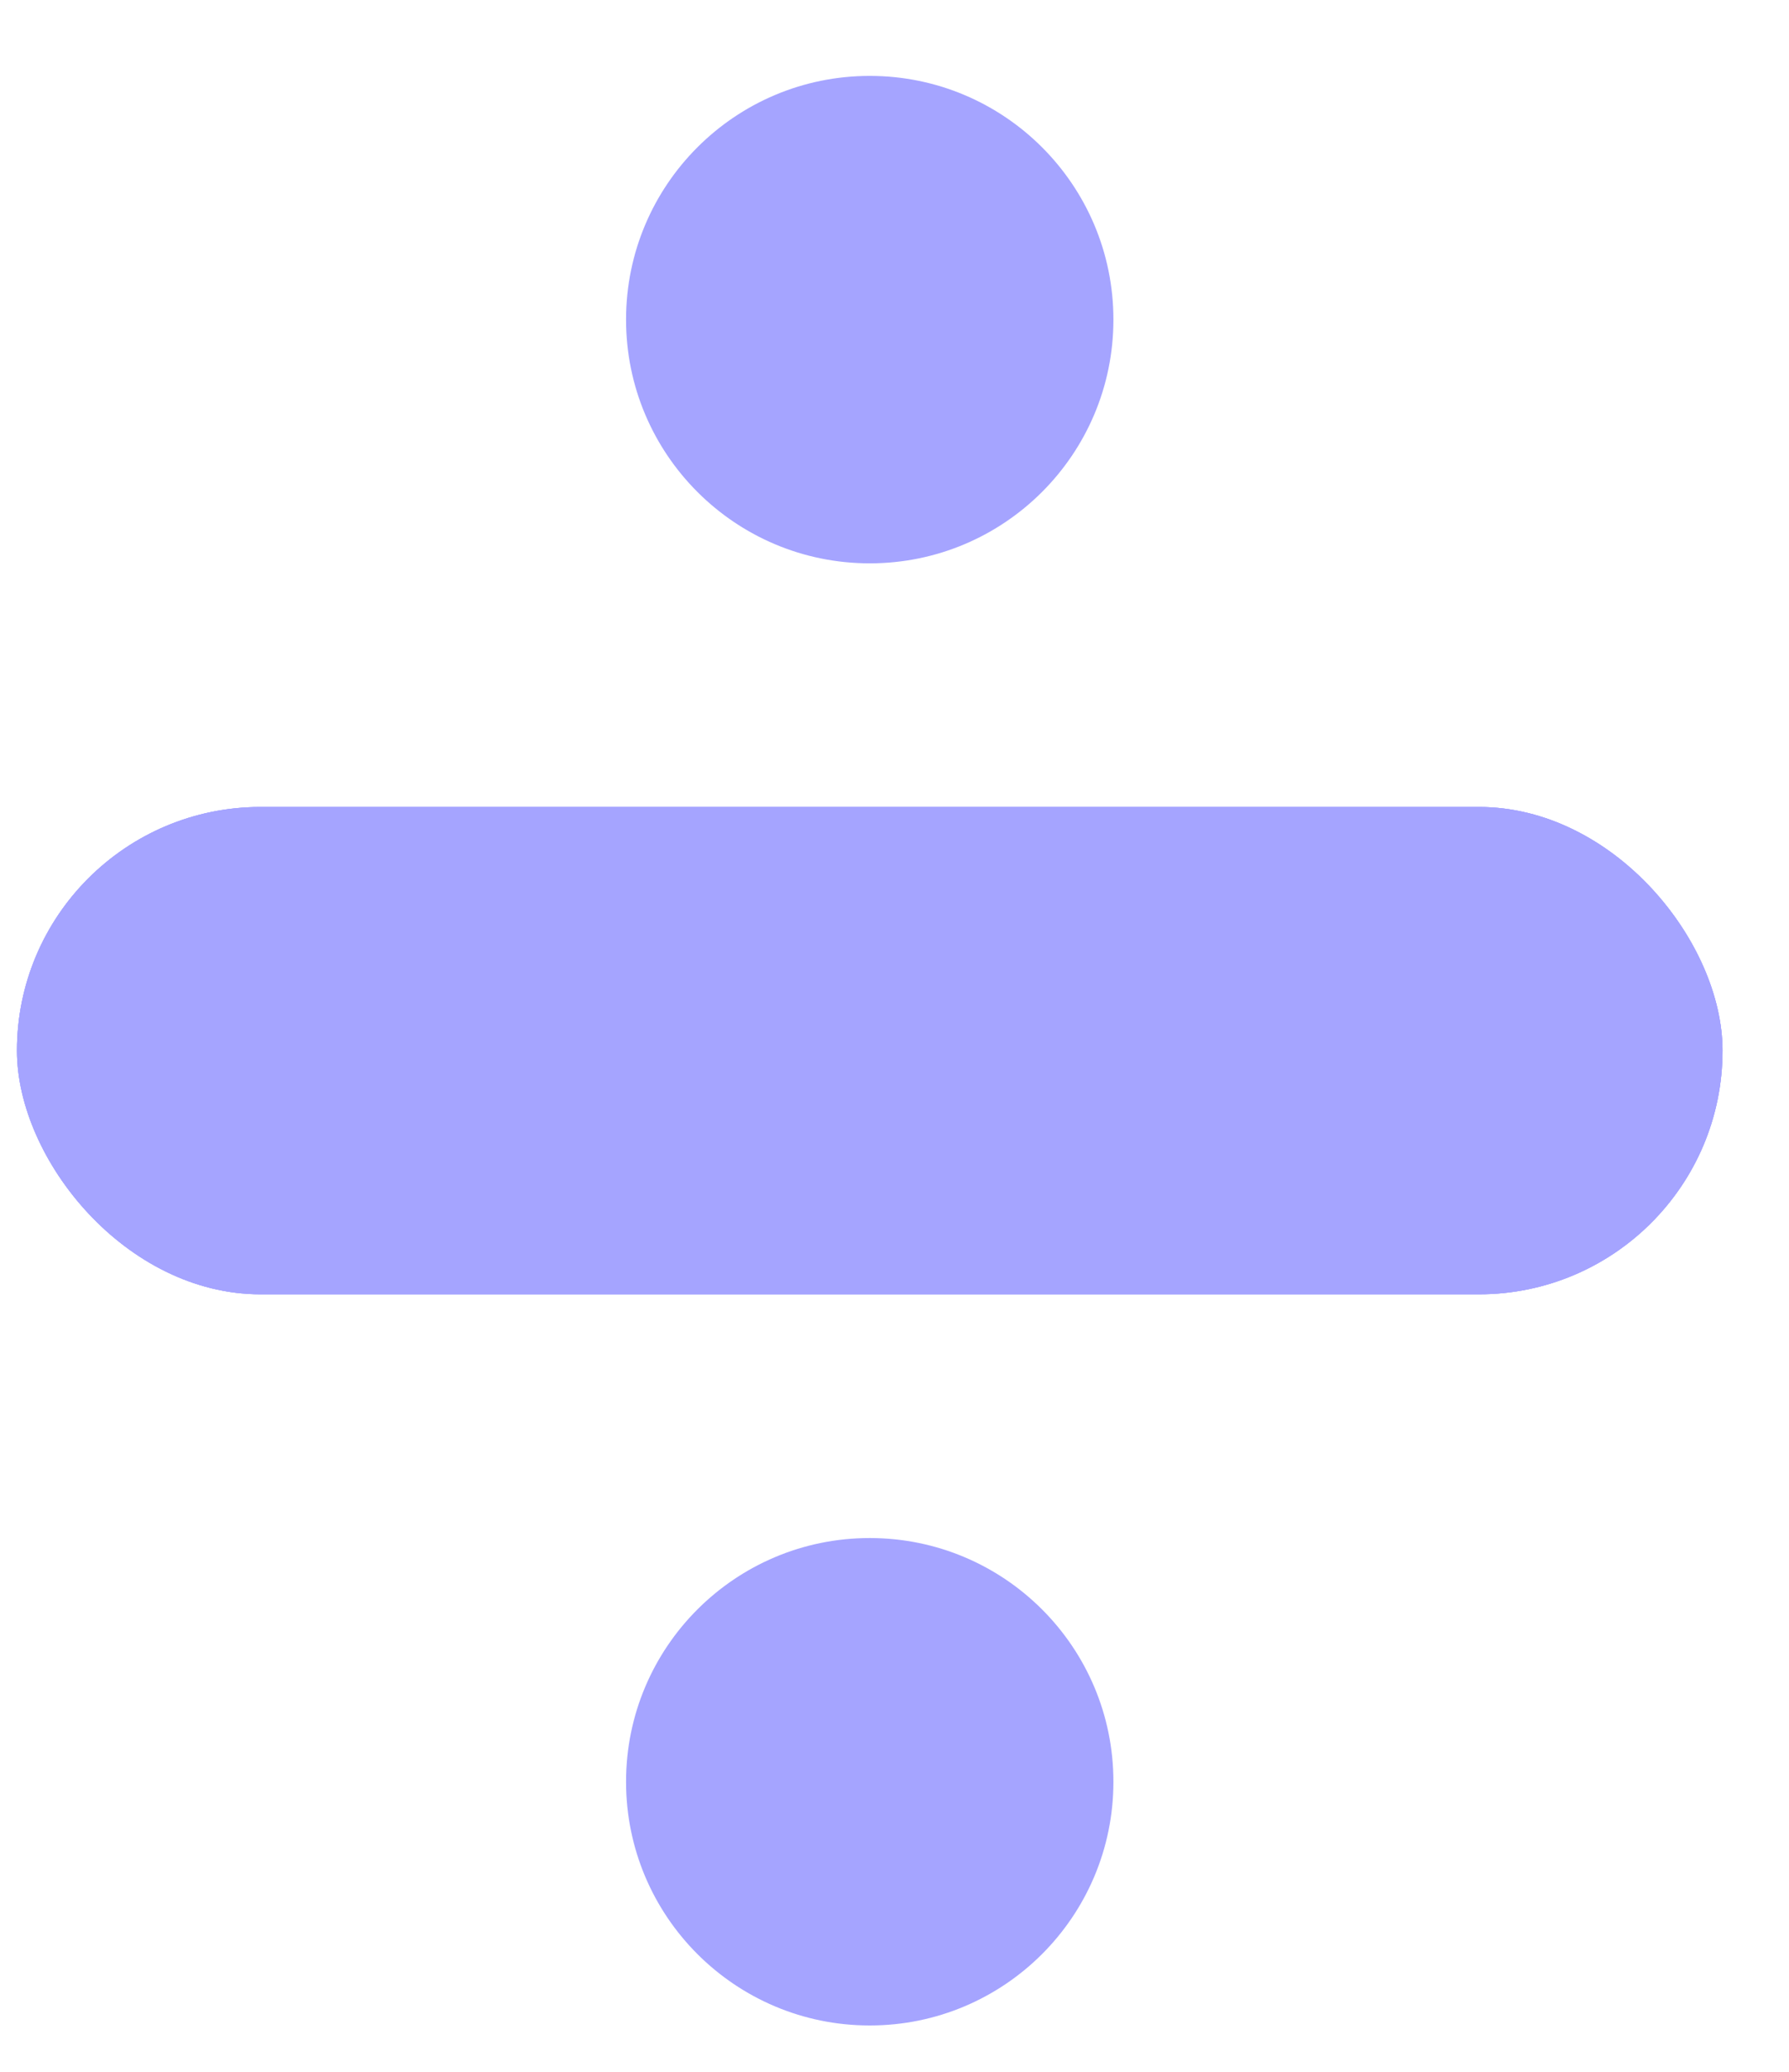 <svg width="19" height="22" viewBox="0 0 19 22" fill="none" xmlns="http://www.w3.org/2000/svg">
<rect x="0.18" y="8.569" width="18.114" height="5.175" rx="2.588" fill="#A5A4FF"/>
<rect x="0.18" y="8.569" width="18.114" height="5.175" rx="2.588" fill="#A5A4FF"/>
<rect x="0.18" y="8.569" width="18.114" height="5.175" rx="2.588" fill="#A5A4FF"/>
<circle cx="9.237" cy="3.394" r="2.588" fill="#A5A4FF"/>
<circle cx="9.237" cy="18.92" r="2.588" fill="#A5A4FF"/>
</svg>
